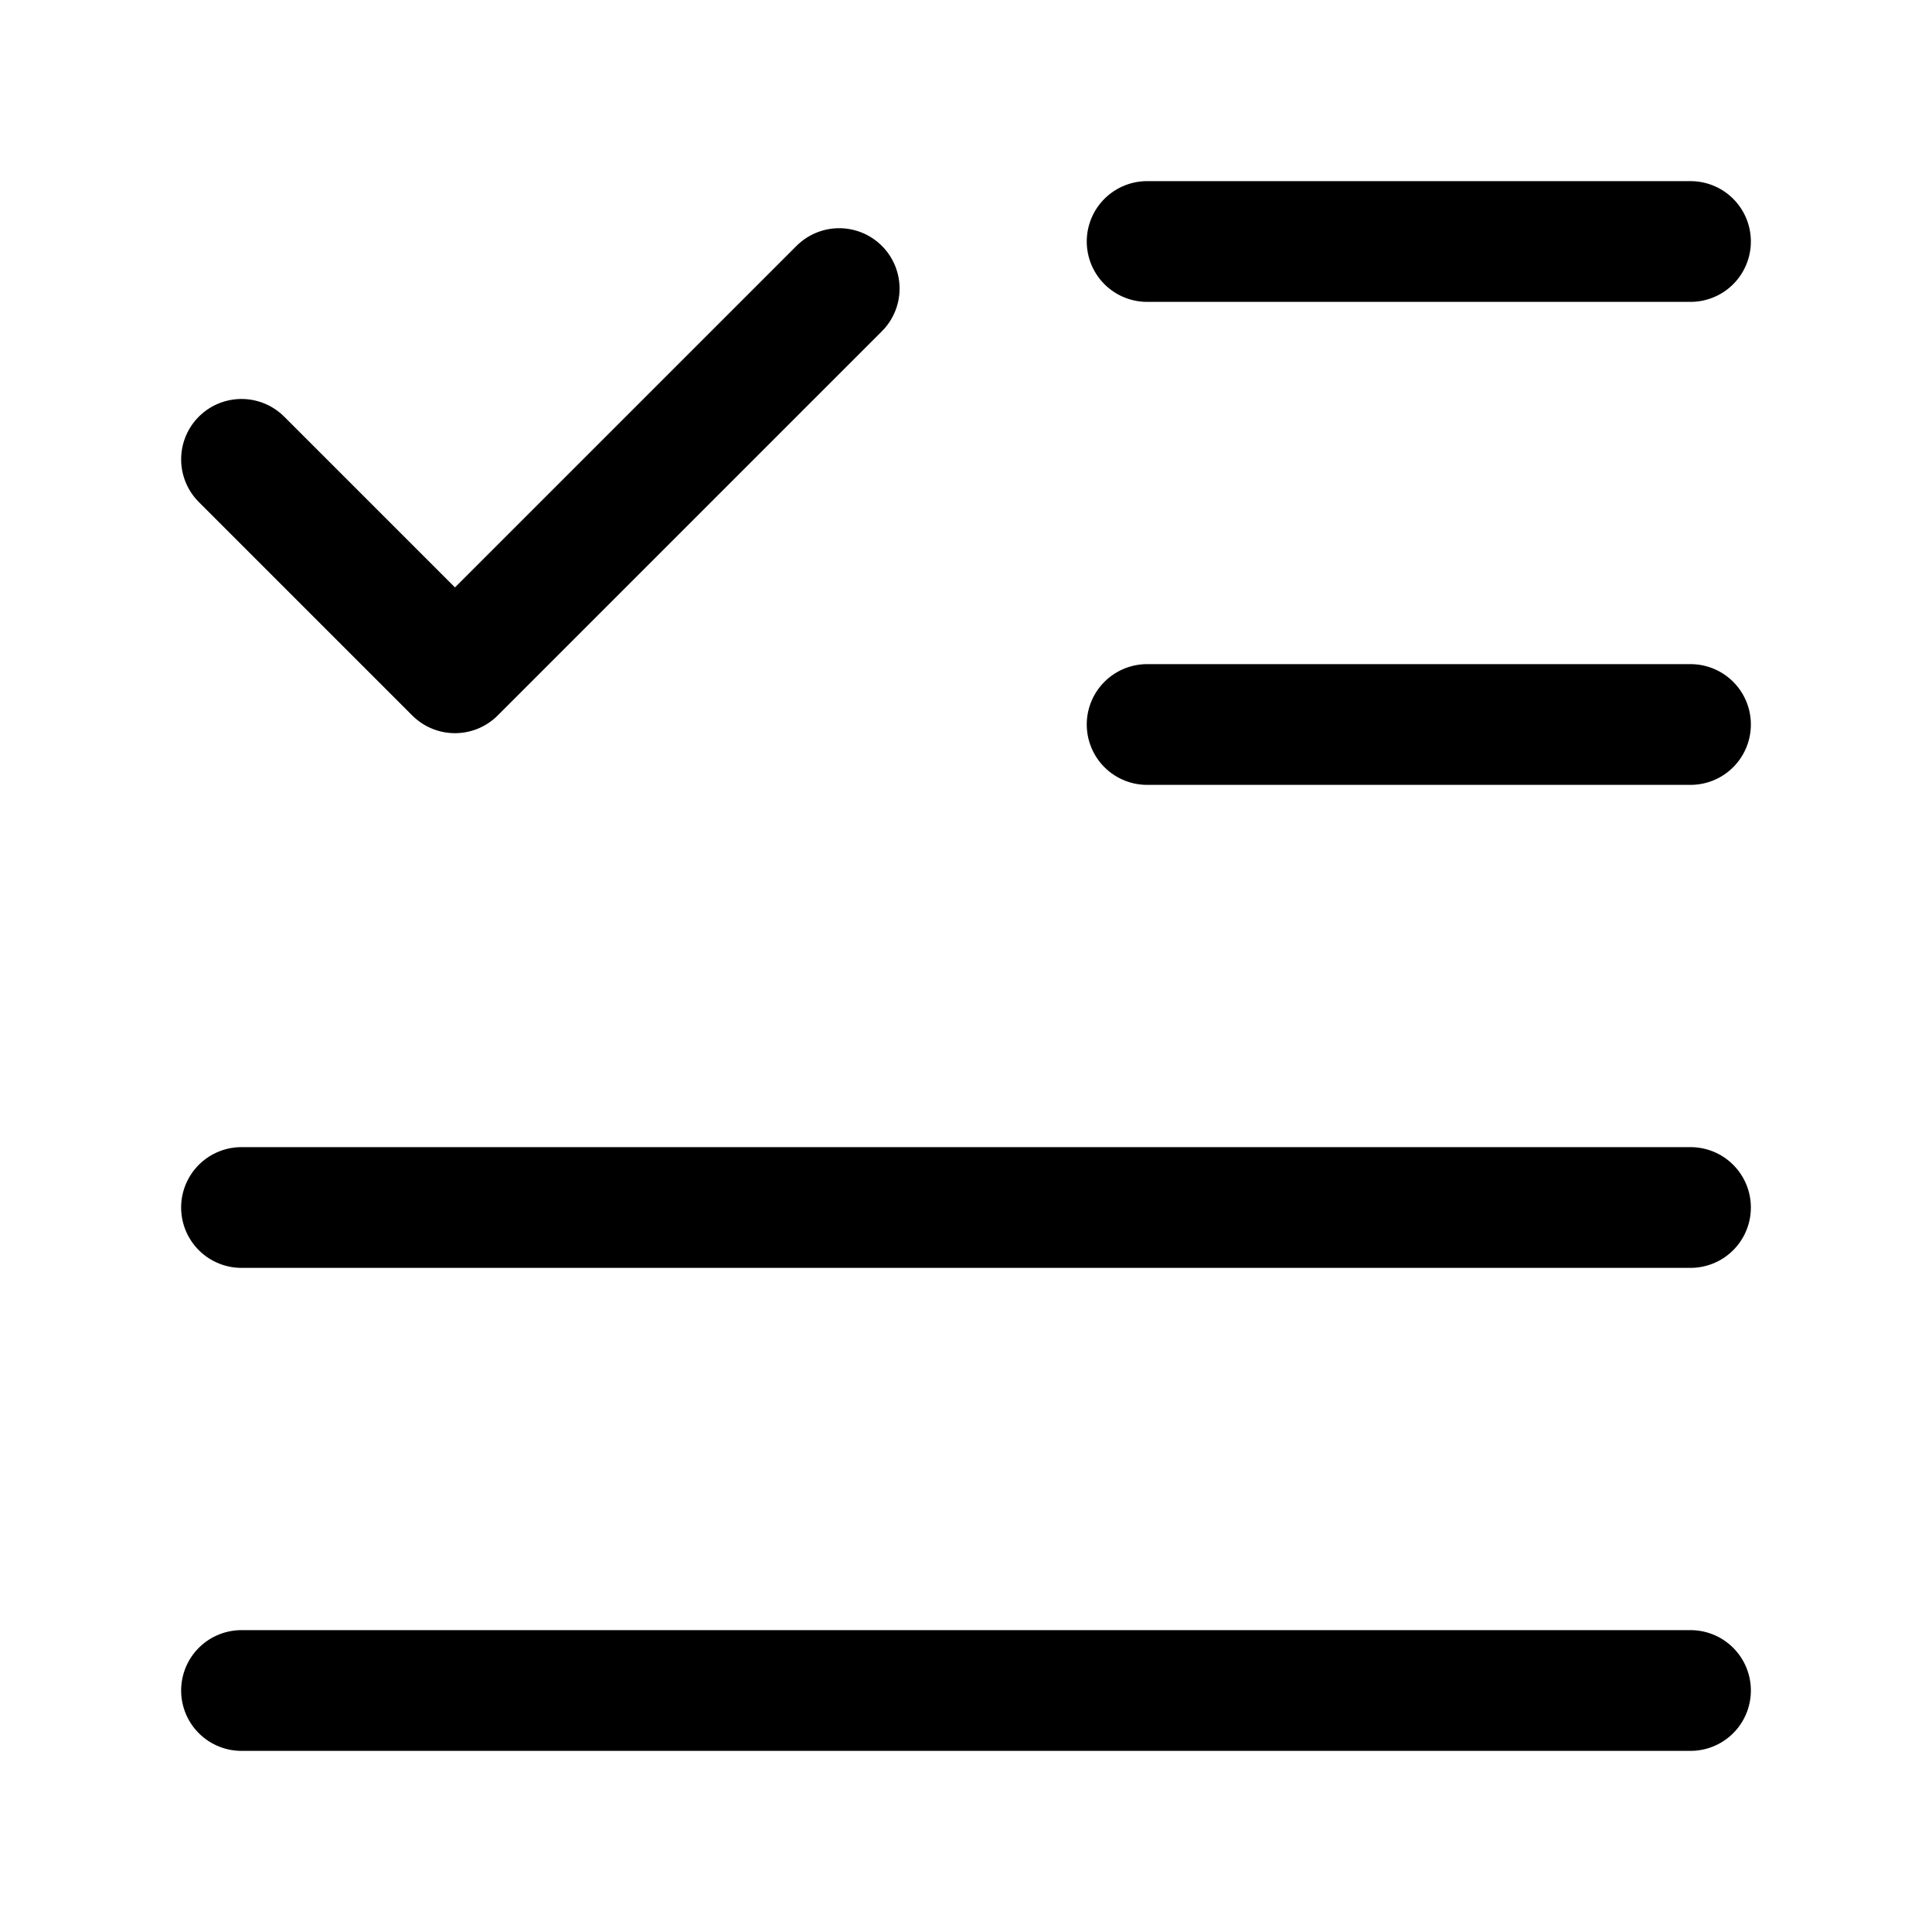 <?xml version="1.0" encoding="UTF-8"?>
<svg width="16px" height="16px" viewBox="0 0 16 16" version="1.1" xmlns="http://www.w3.org/2000/svg" xmlns:xlink="http://www.w3.org/1999/xlink">
    <g id="列表选择" stroke="none" stroke-width="1" fill="none" fill-rule="evenodd" stroke-linecap="round" stroke-linejoin="round">
        <line x1="2" y1="10" x2="14" y2="10" id="直线" stroke="currentColor"></line>
        <line x1="2" y1="14" x2="14" y2="14" id="直线" stroke="currentColor"></line>
        <polyline id="路径" stroke="currentColor" transform="translate(4.475, 3.097) rotate(-45) translate(-4.475, -3.097) " points="6.725 4.347 2.225 4.347 2.225 1.847"></polyline>
        <line x1="9.5" y1="2" x2="14" y2="2" id="直线" stroke="currentColor"></line>
        <line x1="9.5" y1="6" x2="14" y2="6" id="直线" stroke="currentColor"></line>
    </g>
</svg>